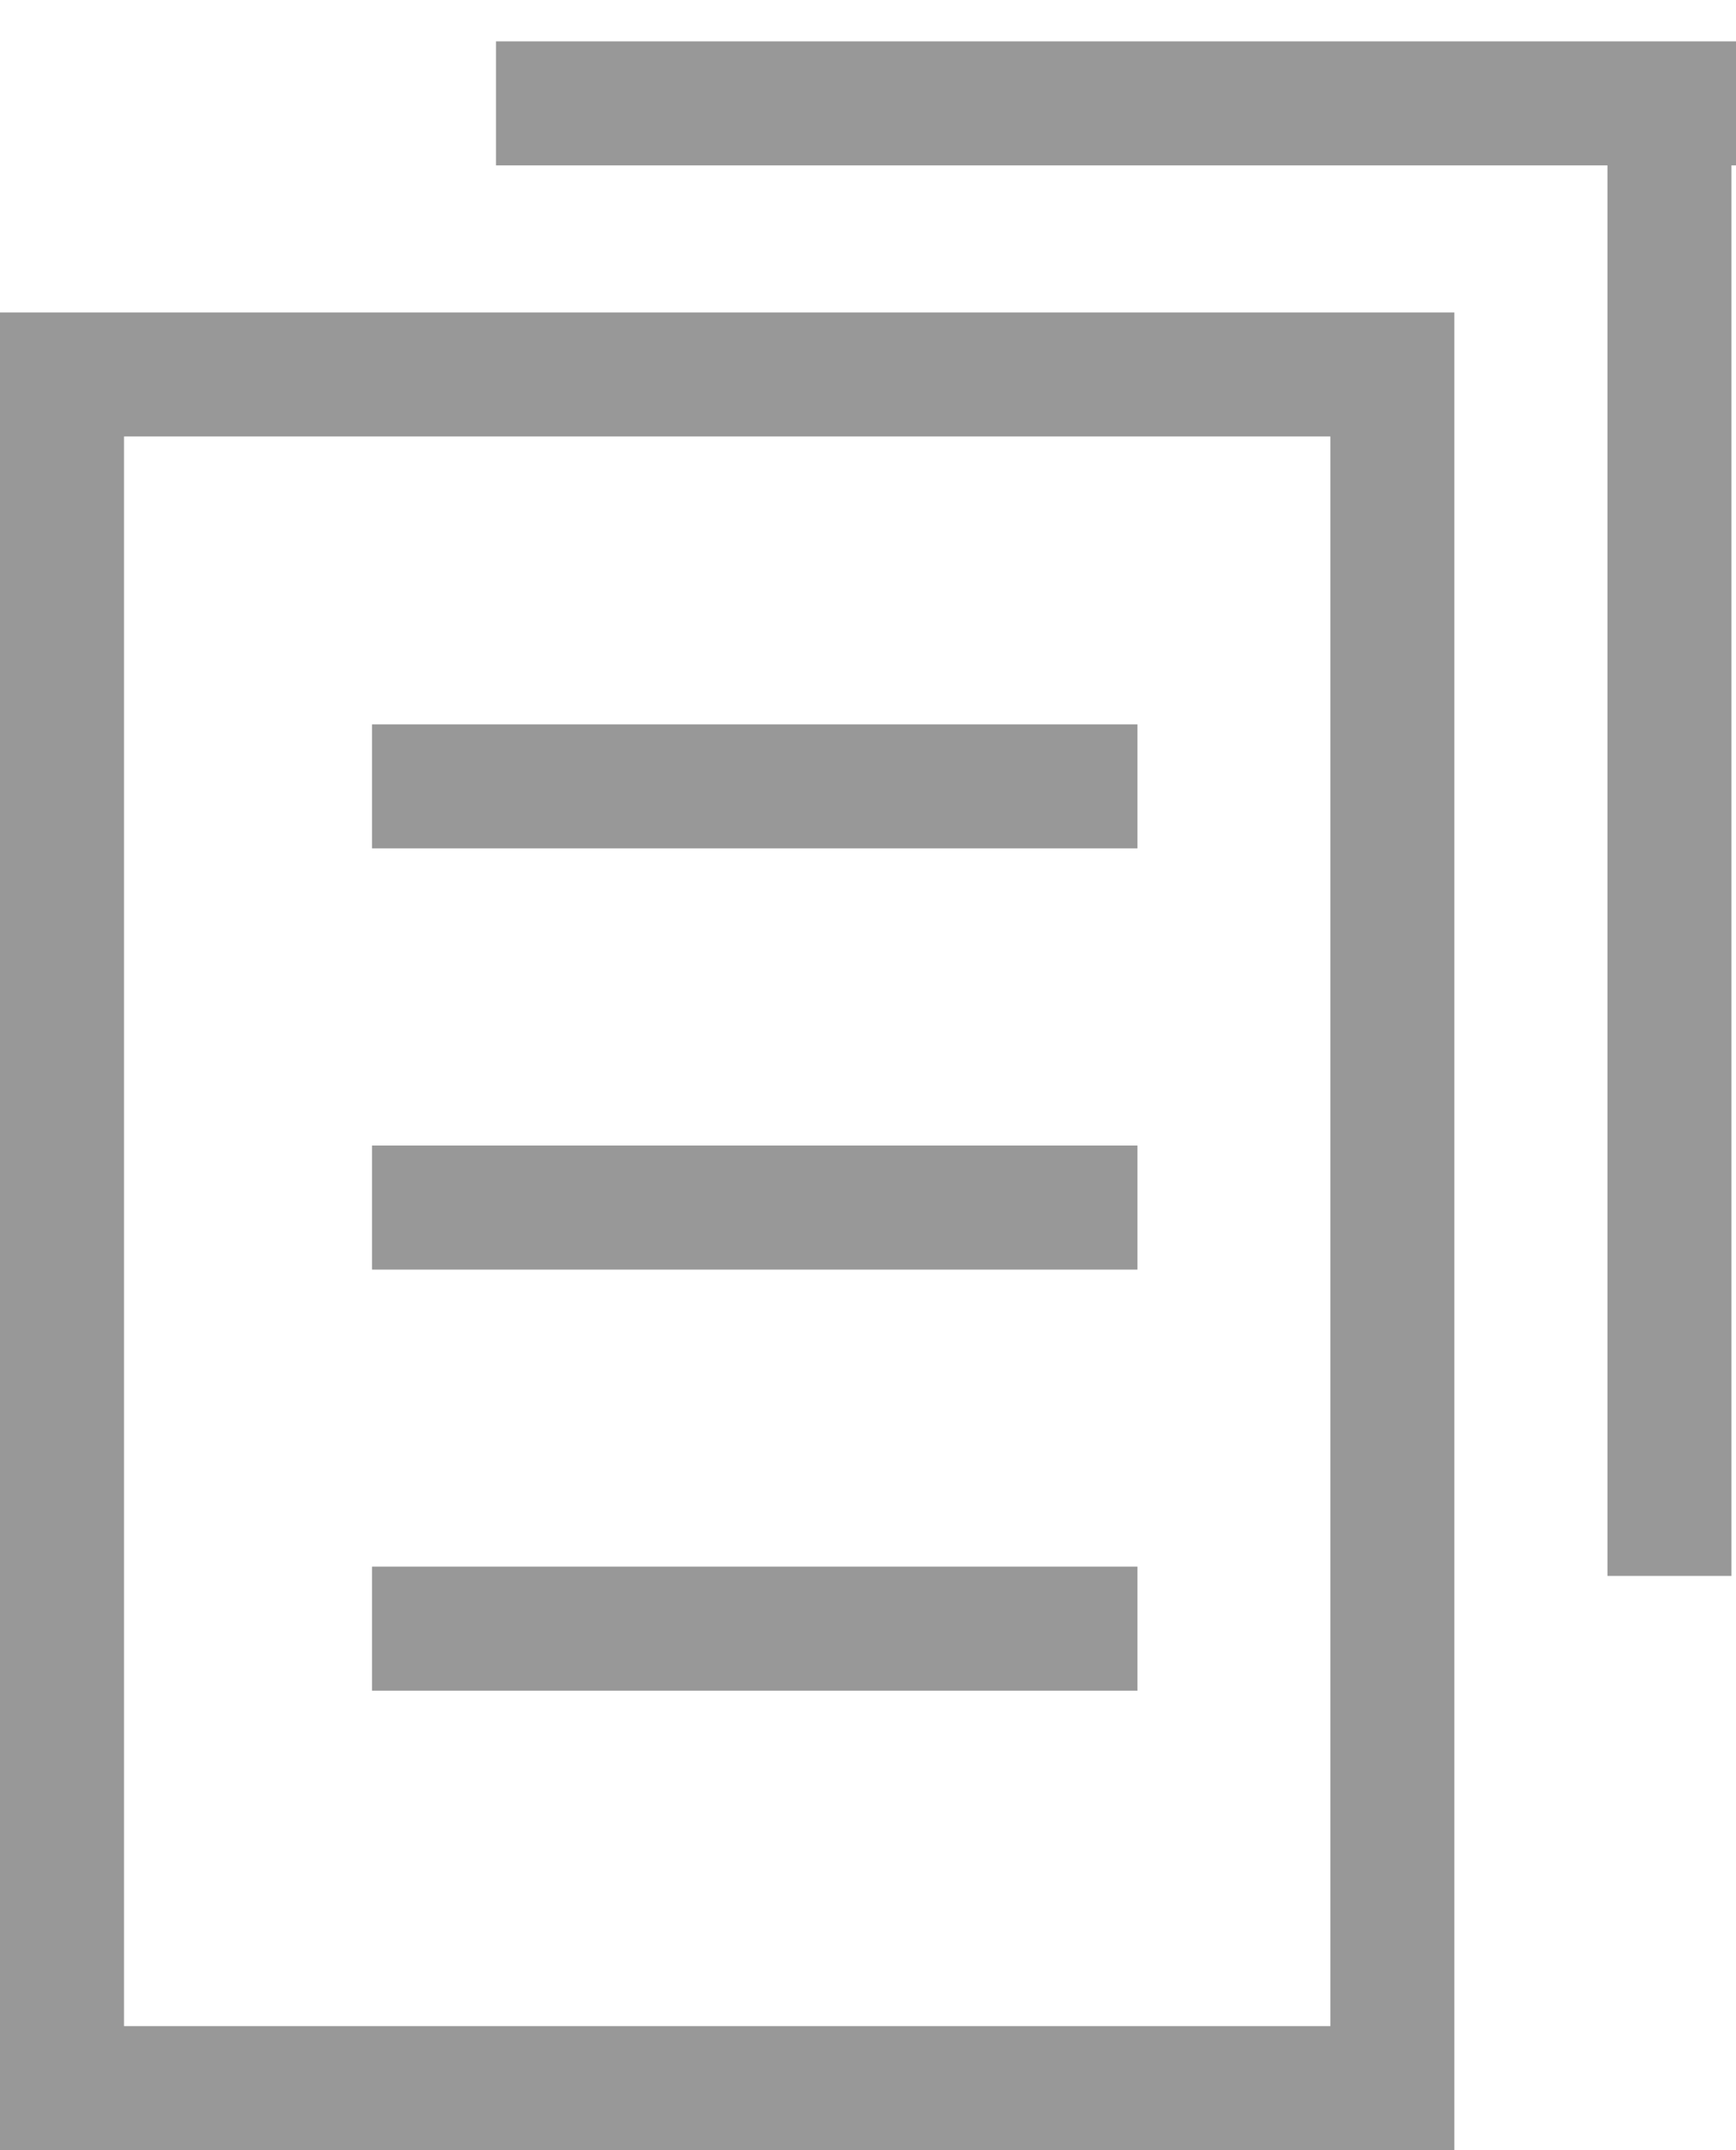 <svg width="21" height="26" viewBox="0 0 21 26" fill="none" xmlns="http://www.w3.org/2000/svg">
<rect x="0.75" y="4.528" width="16.093" height="20.722" stroke="#989898" stroke-width="1.5"/>
<line x1="6" y1="1.25" x2="21" y2="1.25" stroke="#989898" stroke-width="1.5"/>
<line x1="20.195" y1="1" x2="20.195" y2="19.056" stroke="#989898" stroke-width="1.5"/>
<line x1="4.5" y1="9.509" x2="13.759" y2="9.509" stroke="#989898" stroke-width="1.5"/>
<line x1="4.5" y1="14.602" x2="13.759" y2="14.602" stroke="#989898" stroke-width="1.5"/>
<line x1="4.5" y1="19.694" x2="13.759" y2="19.694" stroke="#989898" stroke-width="1.5"/>
</svg>
